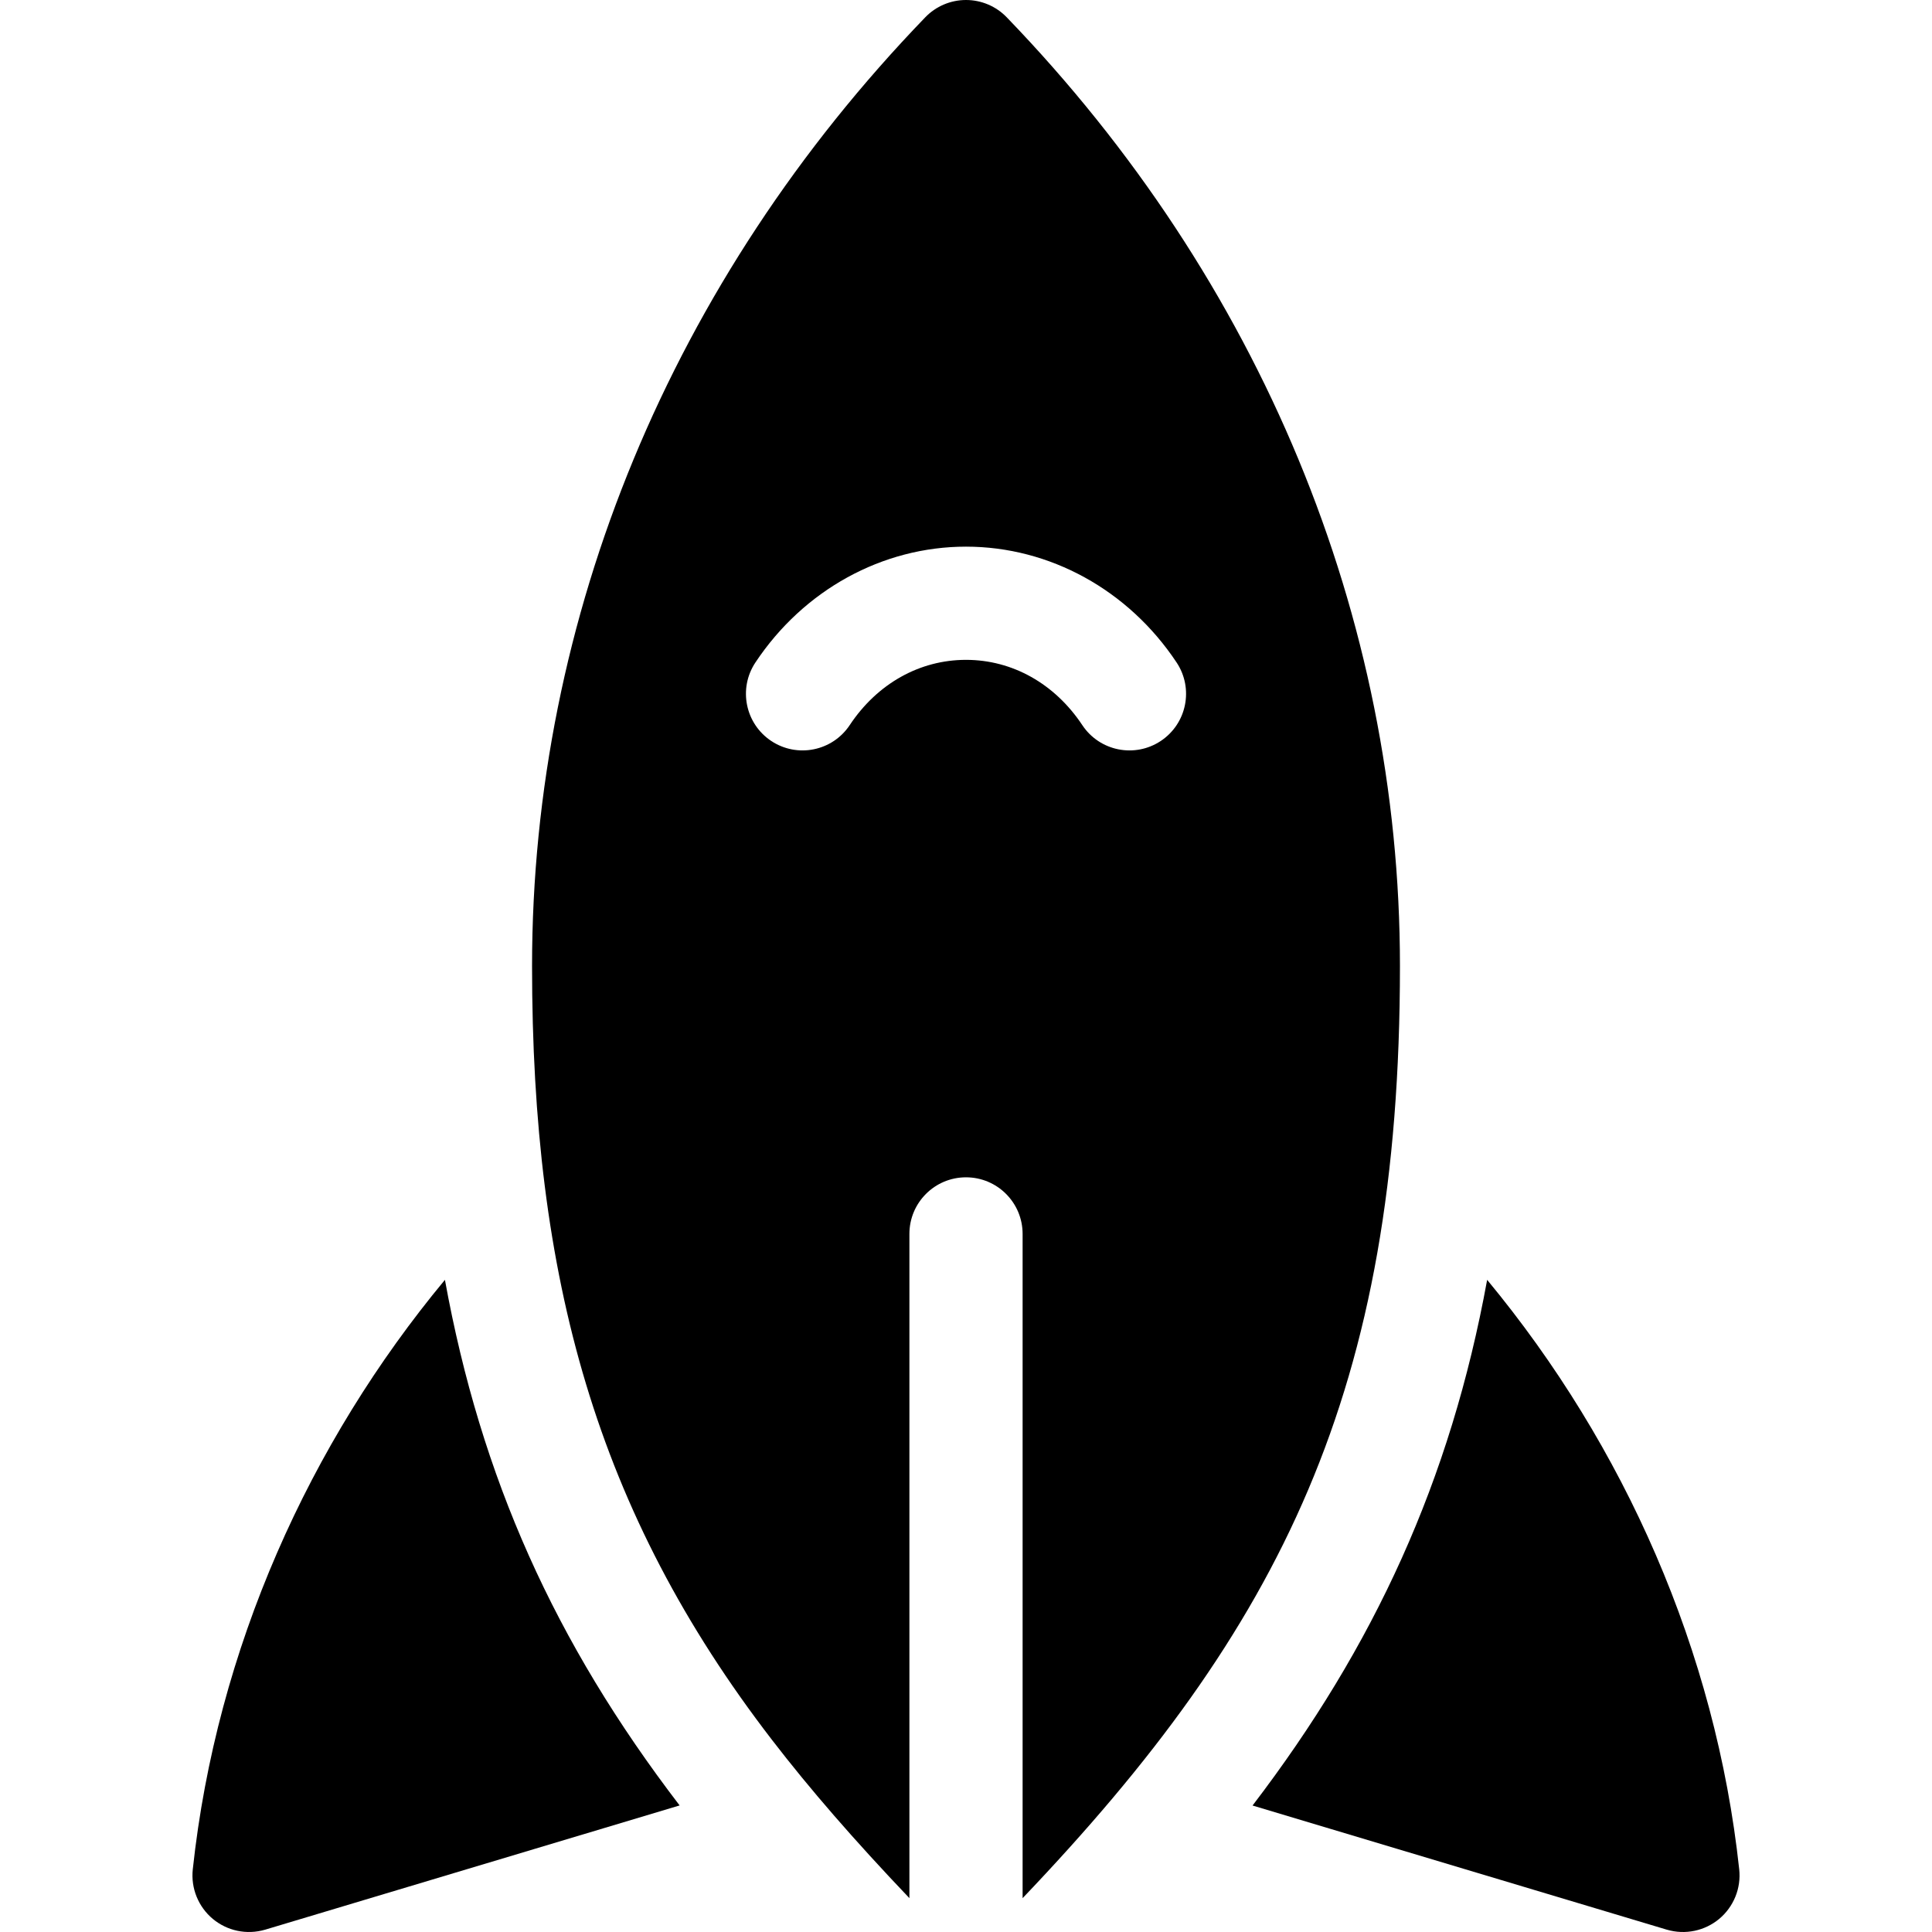<?xml version="1.0" encoding="iso-8859-1"?>
<!-- Generator: Adobe Illustrator 19.0.0, SVG Export Plug-In . SVG Version: 6.00 Build 0)  -->
<svg version="1.1" id="Capa_1" xmlns="http://www.w3.org/2000/svg" xmlns:xlink="http://www.w3.org/1999/xlink" x="0px" y="0px" viewBox="0 0 511.999 511.999" style="enable-background:new 0 0 511.999 511.999;" xml:space="preserve"><g><path d="M117.909,339.17c-35.868,43.203-60.518,97.728-66.82,156.22c-0.54,5,1.46,9.93,5.32,13.15 c3.787,3.134,8.942,4.296,13.9,2.83l109.8-32.91C146.959,435.17,127.449,391.62,117.909,339.17z"/></g><g><path d="M460.909,495.39c-6.223-57.765-30.376-112.238-66.8-156.22c-9.696,53.174-29.905,97.073-62.17,139.31l109.75,32.89 c4.967,1.469,10.12,0.299,13.9-2.83C459.449,505.32,461.449,500.39,460.909,495.39z"/></g><g><path d="M371,256c0-92.492-37.008-181.78-104.206-251.416C263.967,1.654,260.071,0,256,0c-4.071,0-7.967,1.654-10.794,4.584 C178.008,74.22,141,163.508,141,256c0,82.575,16.956,144.51,63.563,205.058c10.042,13.051,21.711,26.492,36.438,41.966V327 c0-8.284,6.716-15,15-15s15,6.716,15,15v176.03C339.466,431.23,371,368.636,371,256z M256,174.867 c-12.284,0-23.518,6.306-30.82,17.3c-4.585,6.9-13.896,8.778-20.795,4.195c-6.9-4.584-8.778-13.894-4.195-20.795 c12.77-19.224,33.633-30.7,55.811-30.7s43.041,11.477,55.811,30.7c4.583,6.901,2.705,16.211-4.195,20.795 c-6.875,4.566-16.192,2.733-20.795-4.195C279.517,181.173,268.284,174.867,256,174.867z"/></g></svg>
